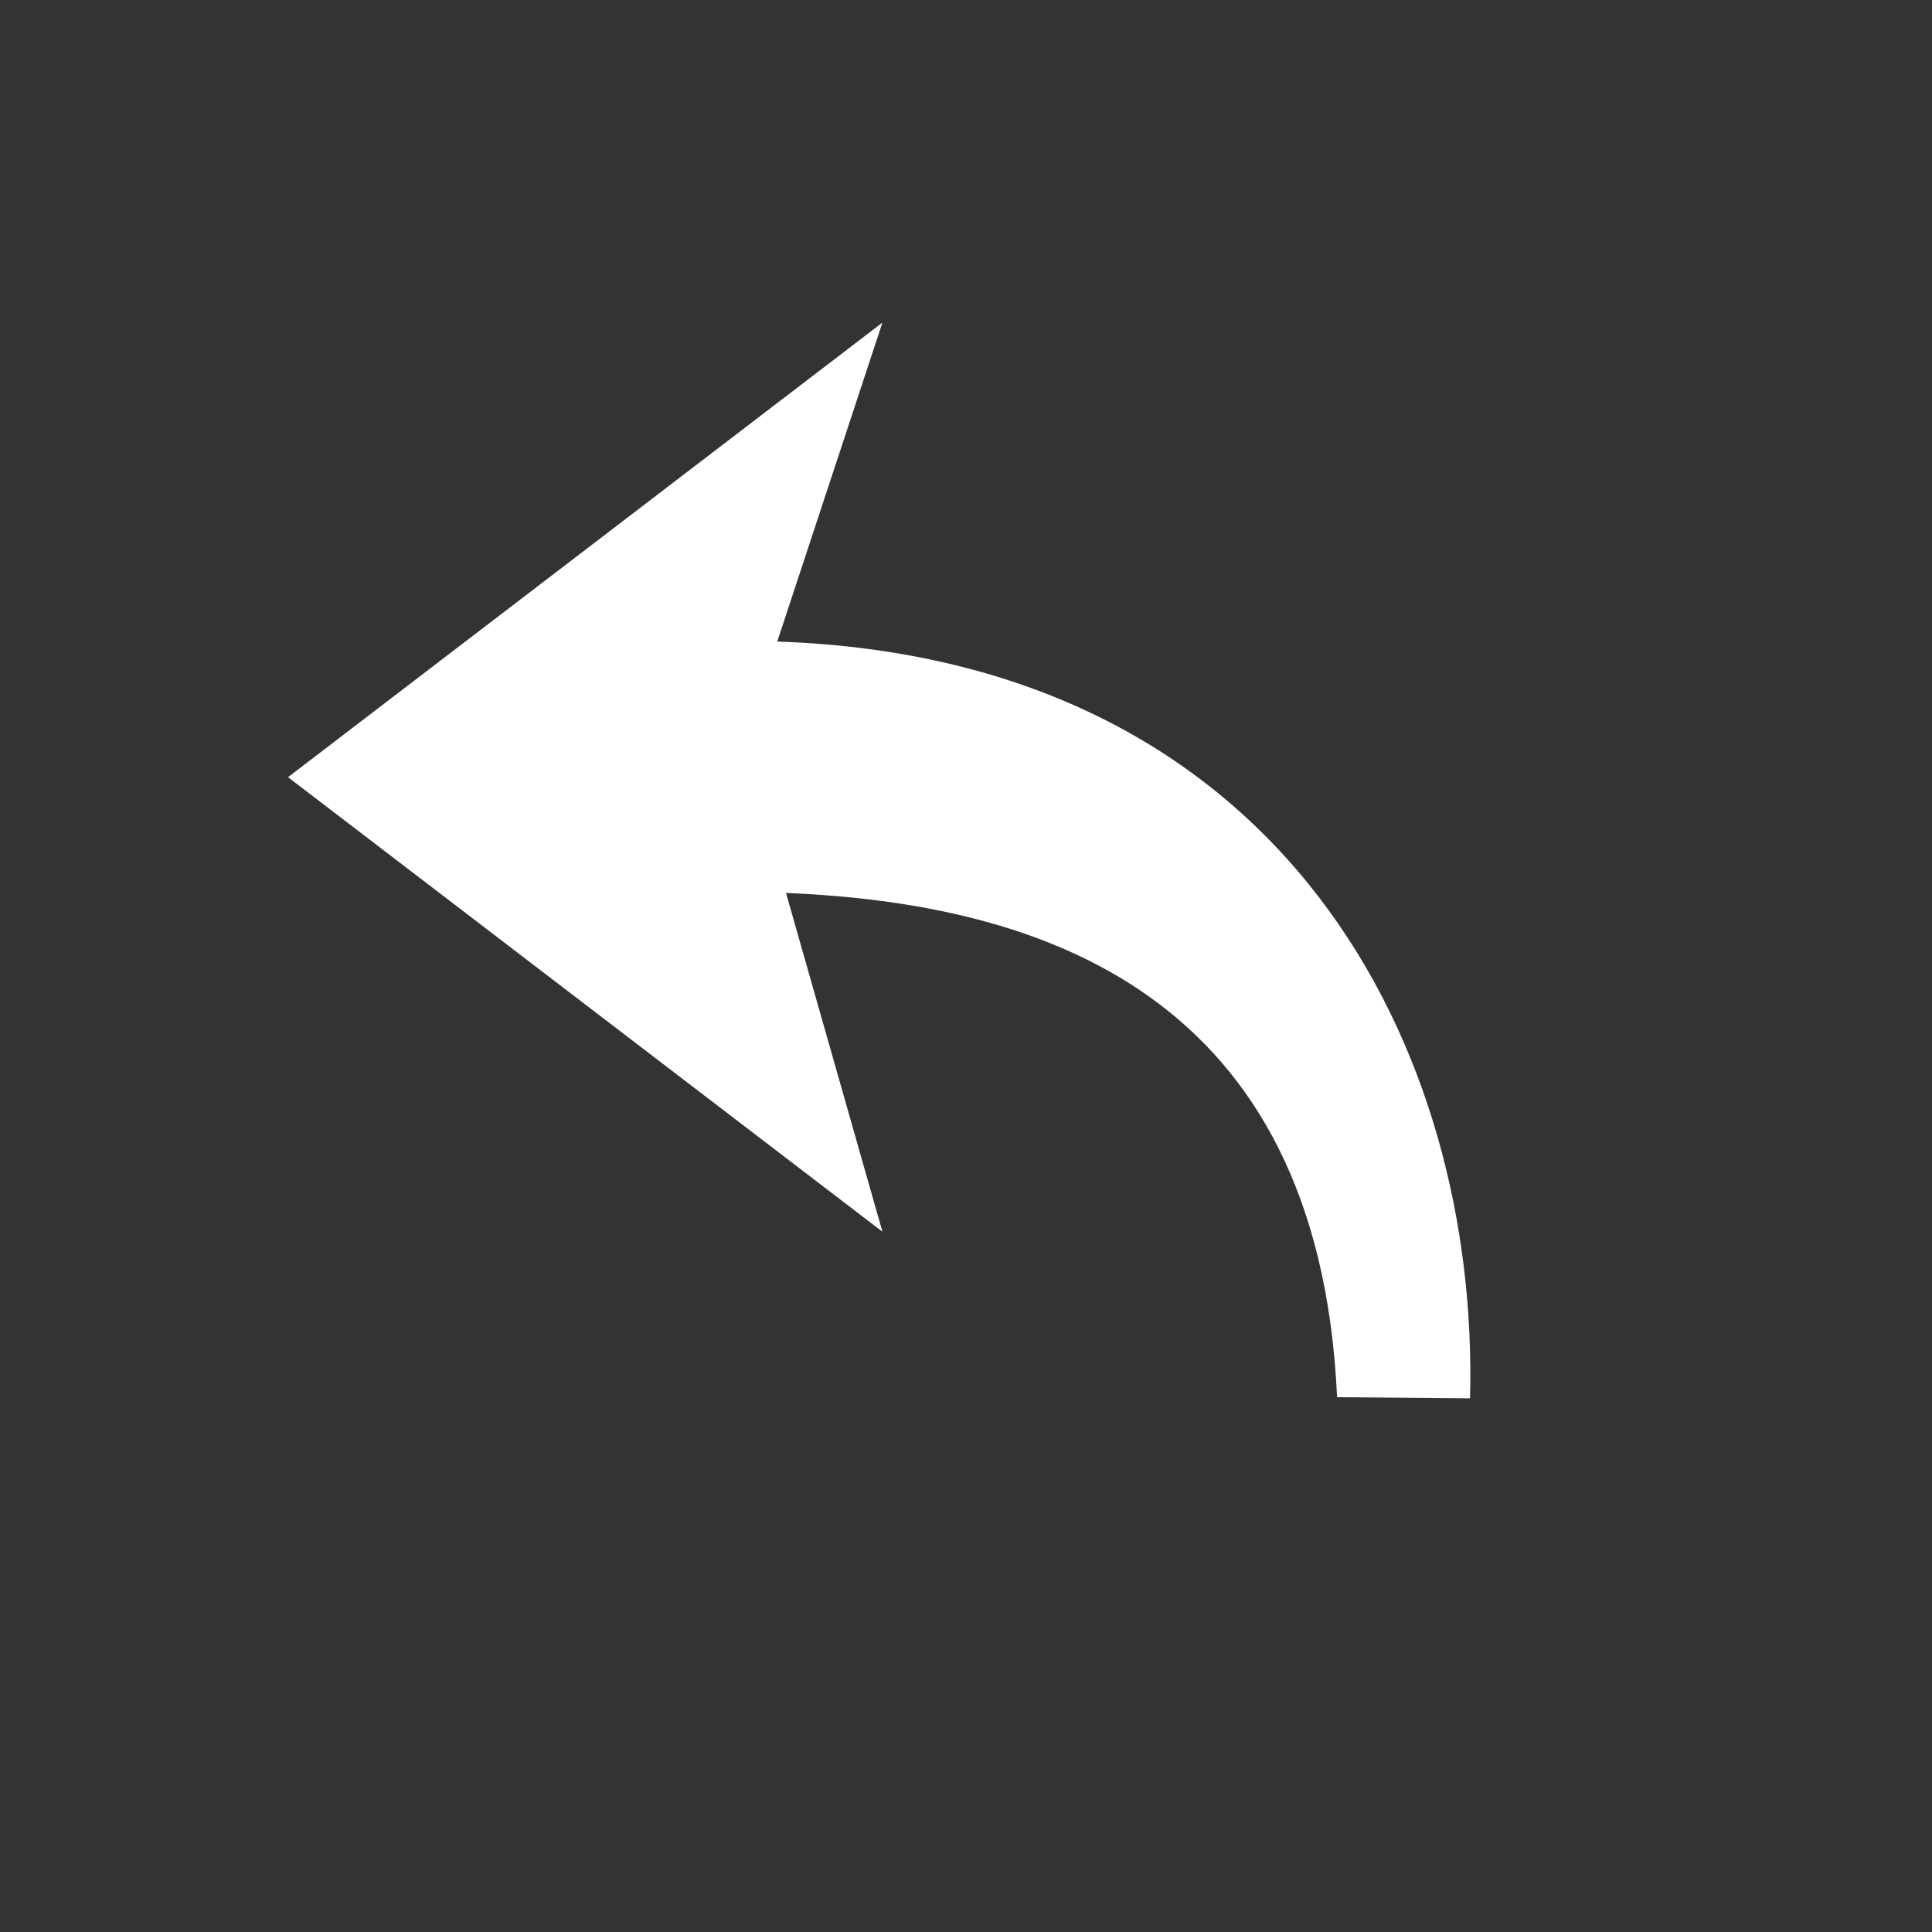 <?xml version="1.0" encoding="UTF-8" standalone="no"?>
<svg
   xmlns:dc="http://purl.org/dc/elements/1.1/"
   xmlns:cc="http://creativecommons.org/ns#"
   xmlns:rdf="http://www.w3.org/1999/02/22-rdf-syntax-ns#"
   xmlns:svg="http://www.w3.org/2000/svg"
   xmlns="http://www.w3.org/2000/svg"
   version="1.1"
   id="svg2"
   height="38.4pt"
   width="38.4pt">
  <rect width="100%" height="100%" fill="#333333" stroke="none"/>
  <defs
     id="defs4" />
  <path
     style="fill:#ffffff;fill-rule:evenodd;stroke:#000000;stroke-width:0;stroke-linecap:square;stroke-linejoin:miter;stroke-miterlimit:2.013"
     d="M 23.385 8.549 L 7.633 20.596 L 23.385 32.641 L 20.83 23.664 C 27.557 23.943 34.945 26.29 35.434 37.027 L 38.957 37.057 C 39.205 27.873 34.109 17.457 20.598 17.002 L 23.385 8.549 z "
     id="path8" />
</svg>
